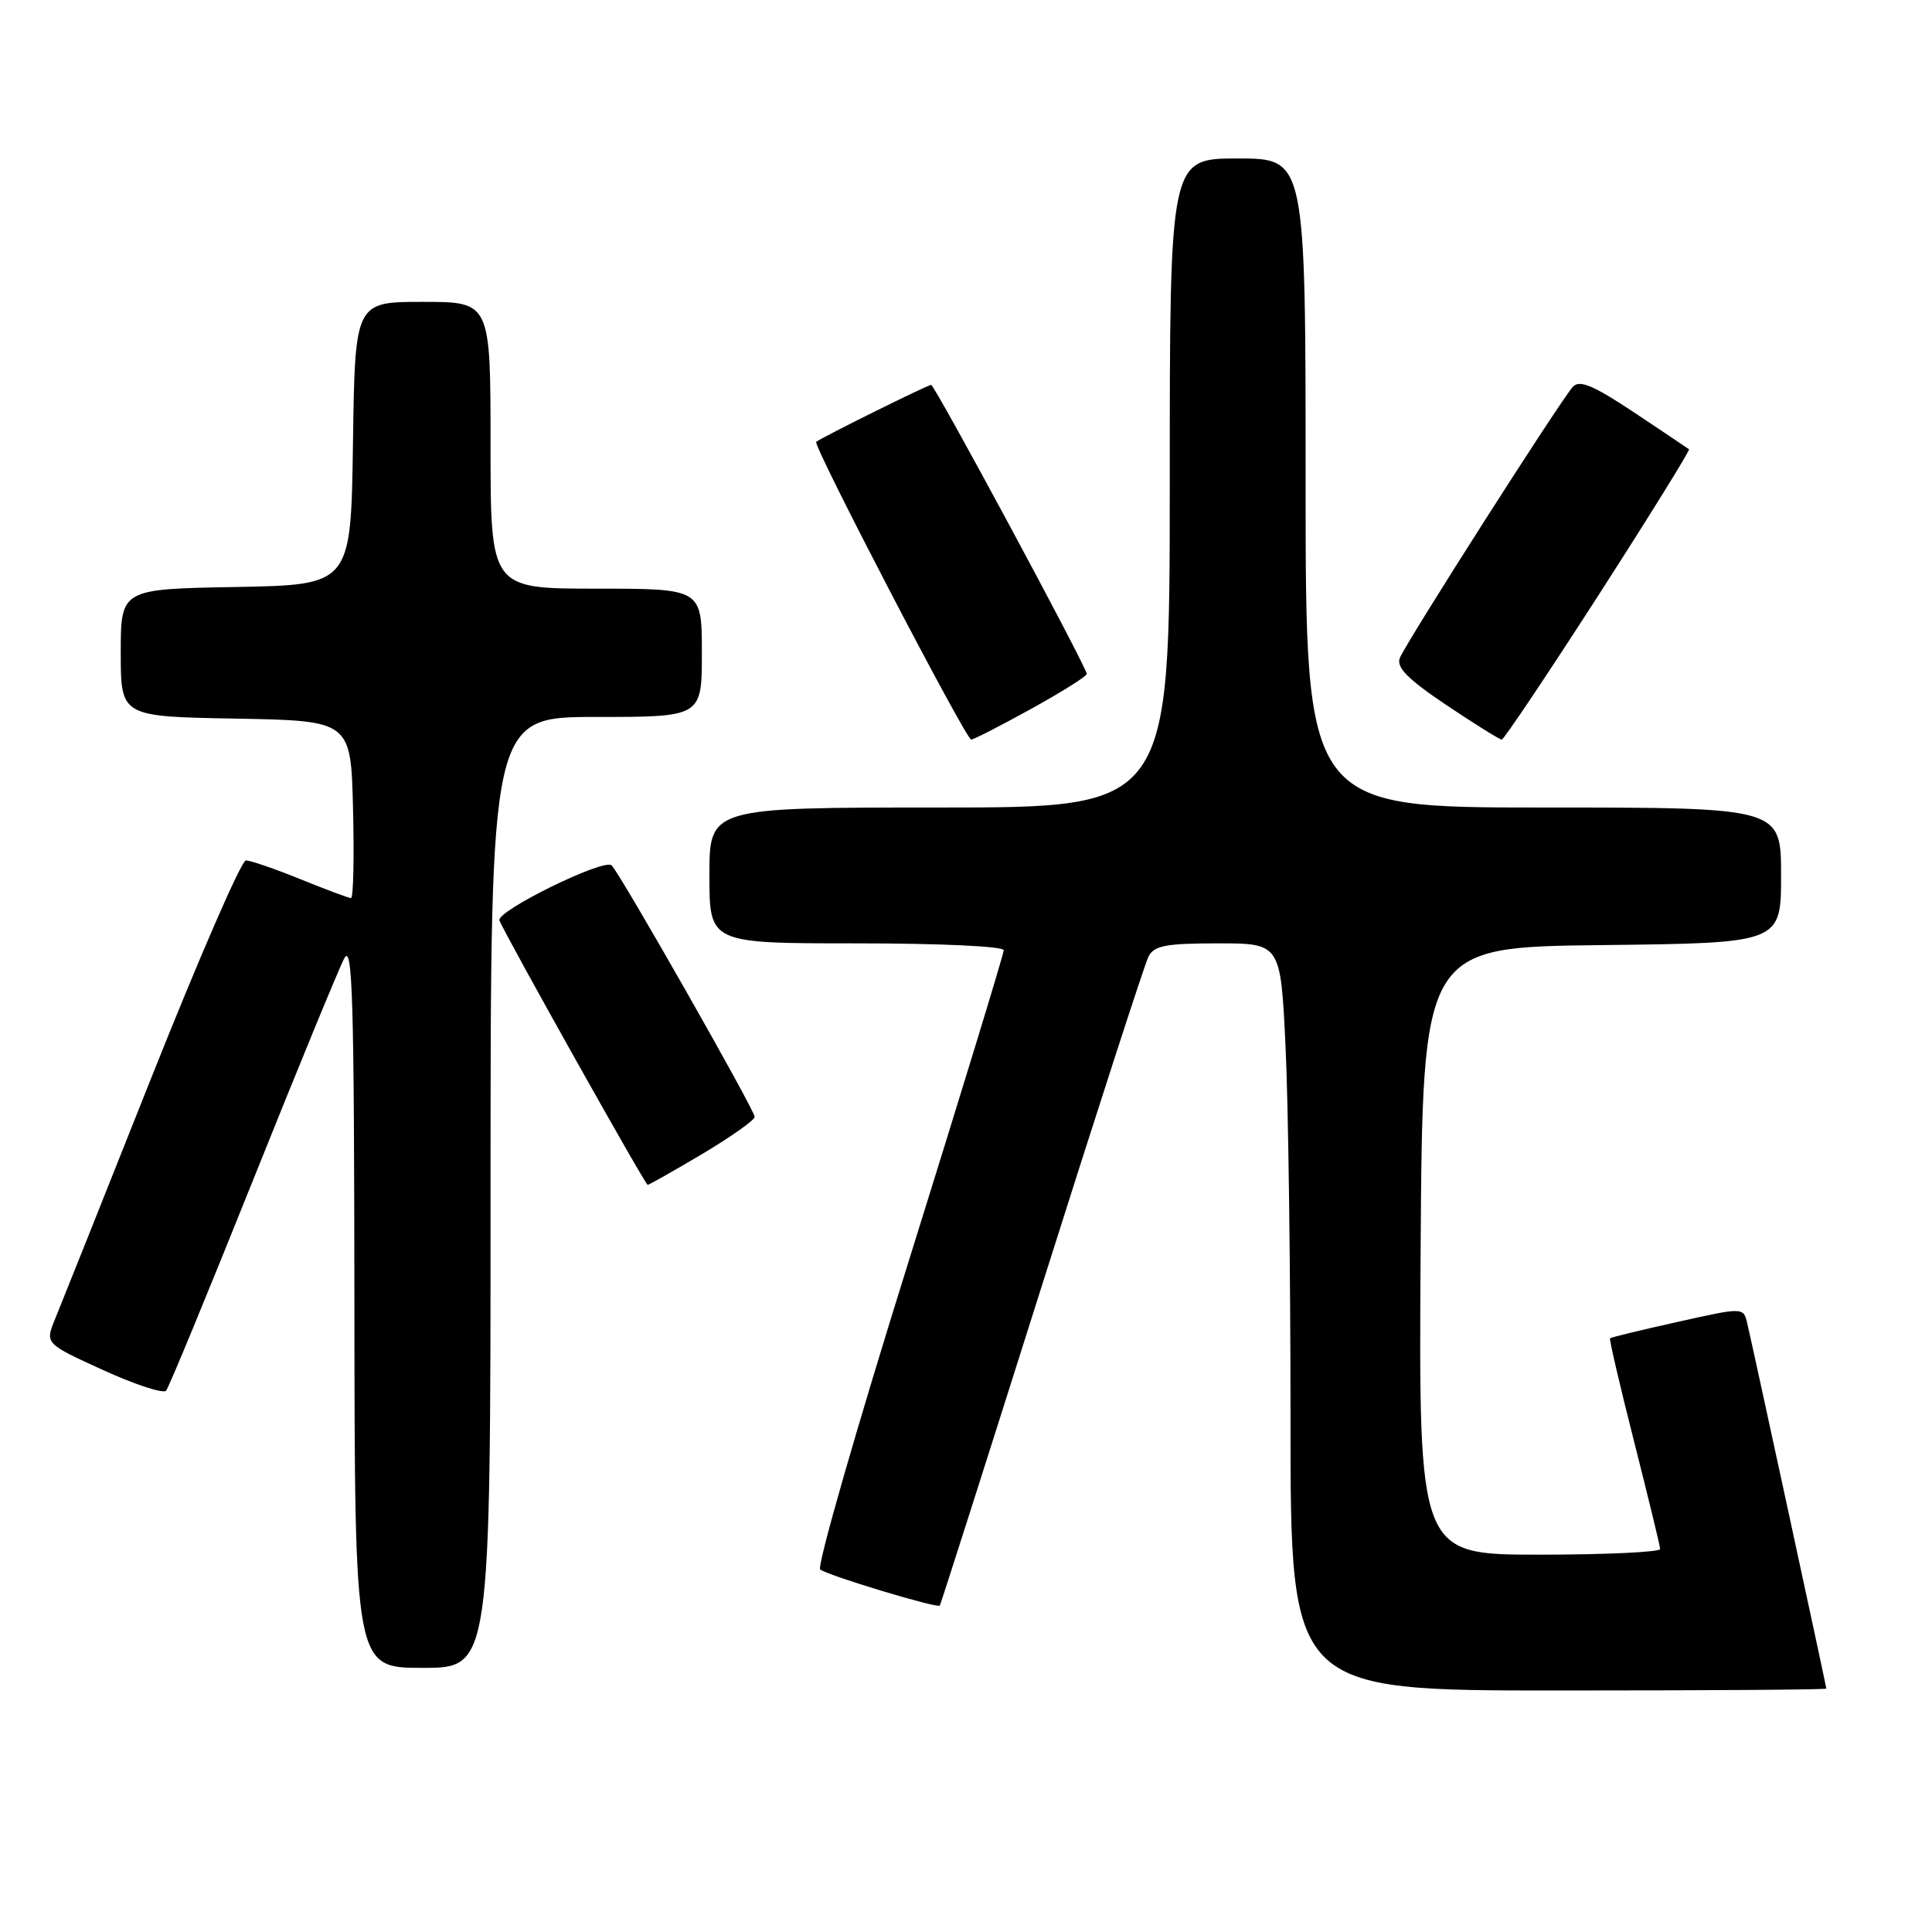 <?xml version="1.0" encoding="UTF-8" standalone="no"?>
<!DOCTYPE svg PUBLIC "-//W3C//DTD SVG 1.1//EN" "http://www.w3.org/Graphics/SVG/1.1/DTD/svg11.dtd" >
<svg xmlns="http://www.w3.org/2000/svg" xmlns:xlink="http://www.w3.org/1999/xlink" version="1.1" viewBox="0 0 256 256">
 <g >
 <path fill="currentColor"
d=" M 242.00 223.75 C 241.99 223.44 232.22 178.28 231.52 175.36 C 231.02 173.21 231.02 173.21 222.29 175.16 C 217.49 176.23 213.46 177.20 213.34 177.33 C 213.21 177.45 214.65 183.62 216.53 191.03 C 218.41 198.44 219.96 204.84 219.98 205.25 C 219.99 205.66 212.79 206.00 203.99 206.00 C 187.98 206.00 187.98 206.00 188.24 165.75 C 188.50 125.50 188.50 125.50 212.25 125.23 C 236.00 124.96 236.00 124.96 236.00 115.98 C 236.00 107.00 236.00 107.00 204.50 107.00 C 173.00 107.00 173.00 107.00 173.00 64.00 C 173.00 21.00 173.00 21.00 164.00 21.00 C 155.00 21.00 155.00 21.00 155.00 64.00 C 155.00 107.00 155.00 107.00 124.50 107.00 C 94.00 107.00 94.00 107.00 94.00 116.00 C 94.00 125.00 94.00 125.00 113.50 125.00 C 124.56 125.00 133.00 125.39 133.00 125.91 C 133.00 126.41 127.34 144.92 120.43 167.04 C 113.51 189.16 108.22 207.57 108.68 207.96 C 109.58 208.73 124.21 213.15 124.53 212.75 C 124.64 212.61 130.71 193.60 138.01 170.50 C 145.31 147.40 151.69 127.71 152.18 126.75 C 152.92 125.30 154.47 125.00 161.38 125.00 C 169.69 125.00 169.69 125.00 170.34 138.66 C 170.71 146.17 171.00 168.45 171.00 188.16 C 171.00 224.00 171.00 224.00 206.50 224.00 C 226.03 224.00 242.00 223.89 242.00 223.75 Z  M 65.00 158.00 C 65.00 95.00 65.00 95.00 79.00 95.00 C 93.00 95.00 93.00 95.00 93.00 86.50 C 93.00 78.00 93.00 78.00 79.00 78.00 C 65.00 78.00 65.00 78.00 65.00 59.00 C 65.00 40.00 65.00 40.00 56.02 40.00 C 47.04 40.00 47.04 40.00 46.77 58.75 C 46.50 77.50 46.50 77.50 31.25 77.78 C 16.00 78.05 16.00 78.05 16.00 86.50 C 16.00 94.95 16.00 94.95 31.25 95.22 C 46.50 95.50 46.50 95.50 46.78 107.25 C 46.94 113.71 46.82 119.00 46.51 119.00 C 46.21 119.00 43.19 117.87 39.81 116.50 C 36.42 115.12 33.17 114.01 32.58 114.01 C 31.98 114.02 26.36 126.96 20.07 142.76 C 13.79 158.57 8.04 172.97 7.30 174.77 C 5.96 178.03 5.96 178.03 13.66 181.54 C 17.89 183.47 21.65 184.70 22.01 184.27 C 22.37 183.85 27.53 171.35 33.48 156.50 C 39.43 141.65 44.88 128.38 45.61 127.00 C 46.71 124.90 46.93 132.29 46.96 172.75 C 47.00 221.00 47.00 221.00 56.00 221.00 C 65.00 221.00 65.00 221.00 65.00 158.00 Z  M 93.08 152.89 C 96.88 150.62 100.00 148.42 100.00 147.99 C 100.00 147.09 82.28 115.93 81.05 114.67 C 80.09 113.68 65.73 120.72 66.18 121.96 C 66.80 123.65 85.49 157.00 85.82 157.00 C 86.00 157.00 89.27 155.15 93.08 152.89 Z  M 136.63 93.93 C 140.68 91.69 144.00 89.61 144.00 89.30 C 144.00 88.41 123.86 51.00 123.38 51.00 C 122.91 51.00 108.72 58.04 108.15 58.55 C 107.67 58.98 127.99 98.00 128.69 98.00 C 129.00 98.00 132.57 96.17 136.63 93.93 Z  M 211.80 78.88 C 218.56 68.37 223.96 59.66 223.80 59.53 C 223.63 59.40 220.36 57.20 216.53 54.65 C 211.07 51.03 209.30 50.29 208.41 51.26 C 206.77 53.05 186.24 85.22 185.48 87.20 C 185.00 88.44 186.54 89.99 191.66 93.43 C 195.41 95.94 198.71 98.00 198.99 98.00 C 199.27 97.99 205.03 89.39 211.80 78.88 Z "/>
</g>
</svg>